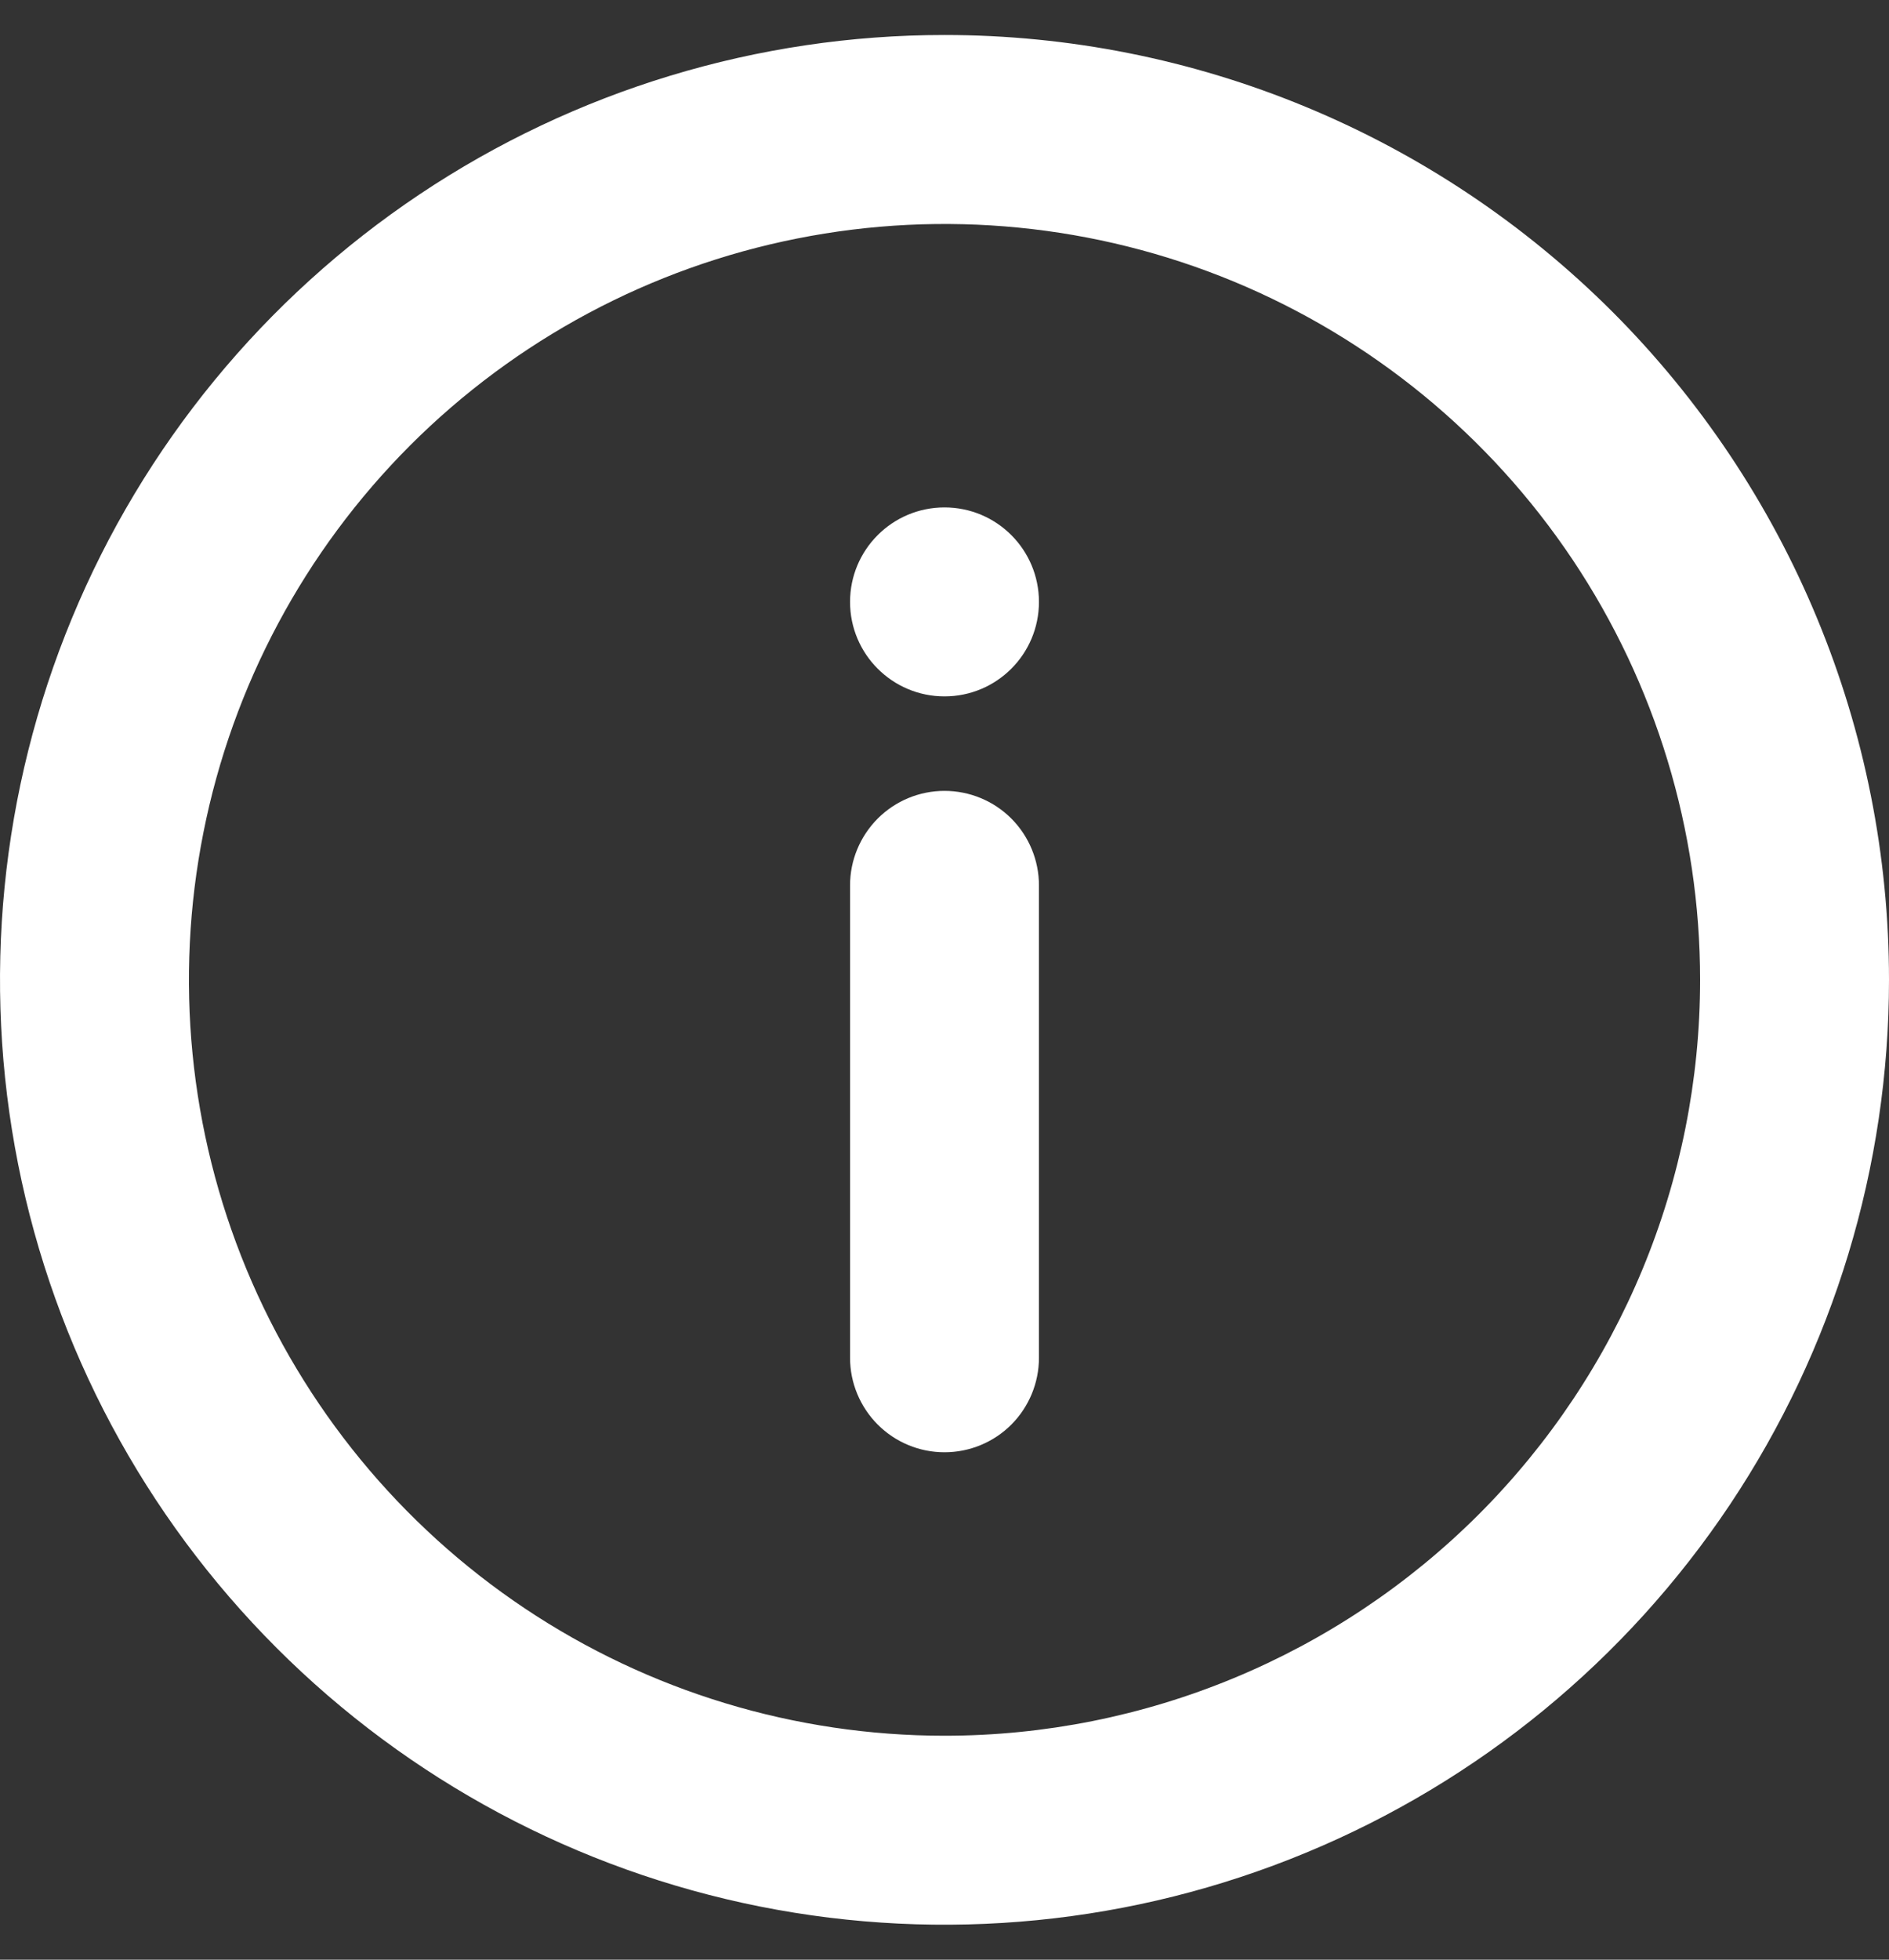 <svg width="27" height="28" viewBox="0 0 27 28" fill="none" xmlns="http://www.w3.org/2000/svg">
<rect x="0" y="0" width="27" height="28" fill="#333333" stroke="none"/>
<path d="M13.5 0.5C10.83 0.5 8.22 1.292 6 2.775C3.78 4.259 2.049 6.367 1.028 8.834C0.006 11.301 -0.261 14.015 0.259 16.634C0.78 19.253 2.066 21.658 3.954 23.546C5.842 25.434 8.248 26.72 10.866 27.241C13.485 27.762 16.199 27.494 18.666 26.472C21.133 25.451 23.241 23.72 24.725 21.5C26.208 19.28 27 16.67 27 14C27 12.227 26.651 10.472 25.972 8.834C25.294 7.196 24.299 5.708 23.046 4.454C21.792 3.201 20.304 2.206 18.666 1.528C17.028 0.849 15.273 0.5 13.5 0.5ZM13.5 24.8C11.364 24.8 9.276 24.167 7.5 22.98C5.724 21.793 4.34 20.106 3.522 18.133C2.705 16.16 2.491 13.988 2.908 11.893C3.324 9.798 4.353 7.874 5.863 6.363C7.374 4.853 9.298 3.824 11.393 3.408C13.488 2.991 15.659 3.205 17.633 4.022C19.606 4.84 21.293 6.224 22.48 8C23.666 9.776 24.3 11.864 24.3 14C24.3 16.864 23.162 19.611 21.137 21.637C19.111 23.662 16.364 24.8 13.5 24.8Z" fill="white"/>
<path d="M13.5 9.95C14.246 9.95 14.85 9.346 14.85 8.6C14.85 7.854 14.246 7.25 13.5 7.25C12.755 7.25 12.15 7.854 12.15 8.6C12.15 9.346 12.755 9.95 13.5 9.95Z" fill="white"/>
<path d="M13.5 11.3C13.142 11.3 12.799 11.442 12.546 11.695C12.293 11.949 12.15 12.292 12.15 12.65V19.4C12.15 19.758 12.293 20.101 12.546 20.355C12.799 20.608 13.142 20.75 13.5 20.75C13.858 20.75 14.202 20.608 14.455 20.355C14.708 20.101 14.85 19.758 14.85 19.4V12.65C14.85 12.292 14.708 11.949 14.455 11.695C14.202 11.442 13.858 11.3 13.5 11.3Z" fill="white"/>
</svg>
